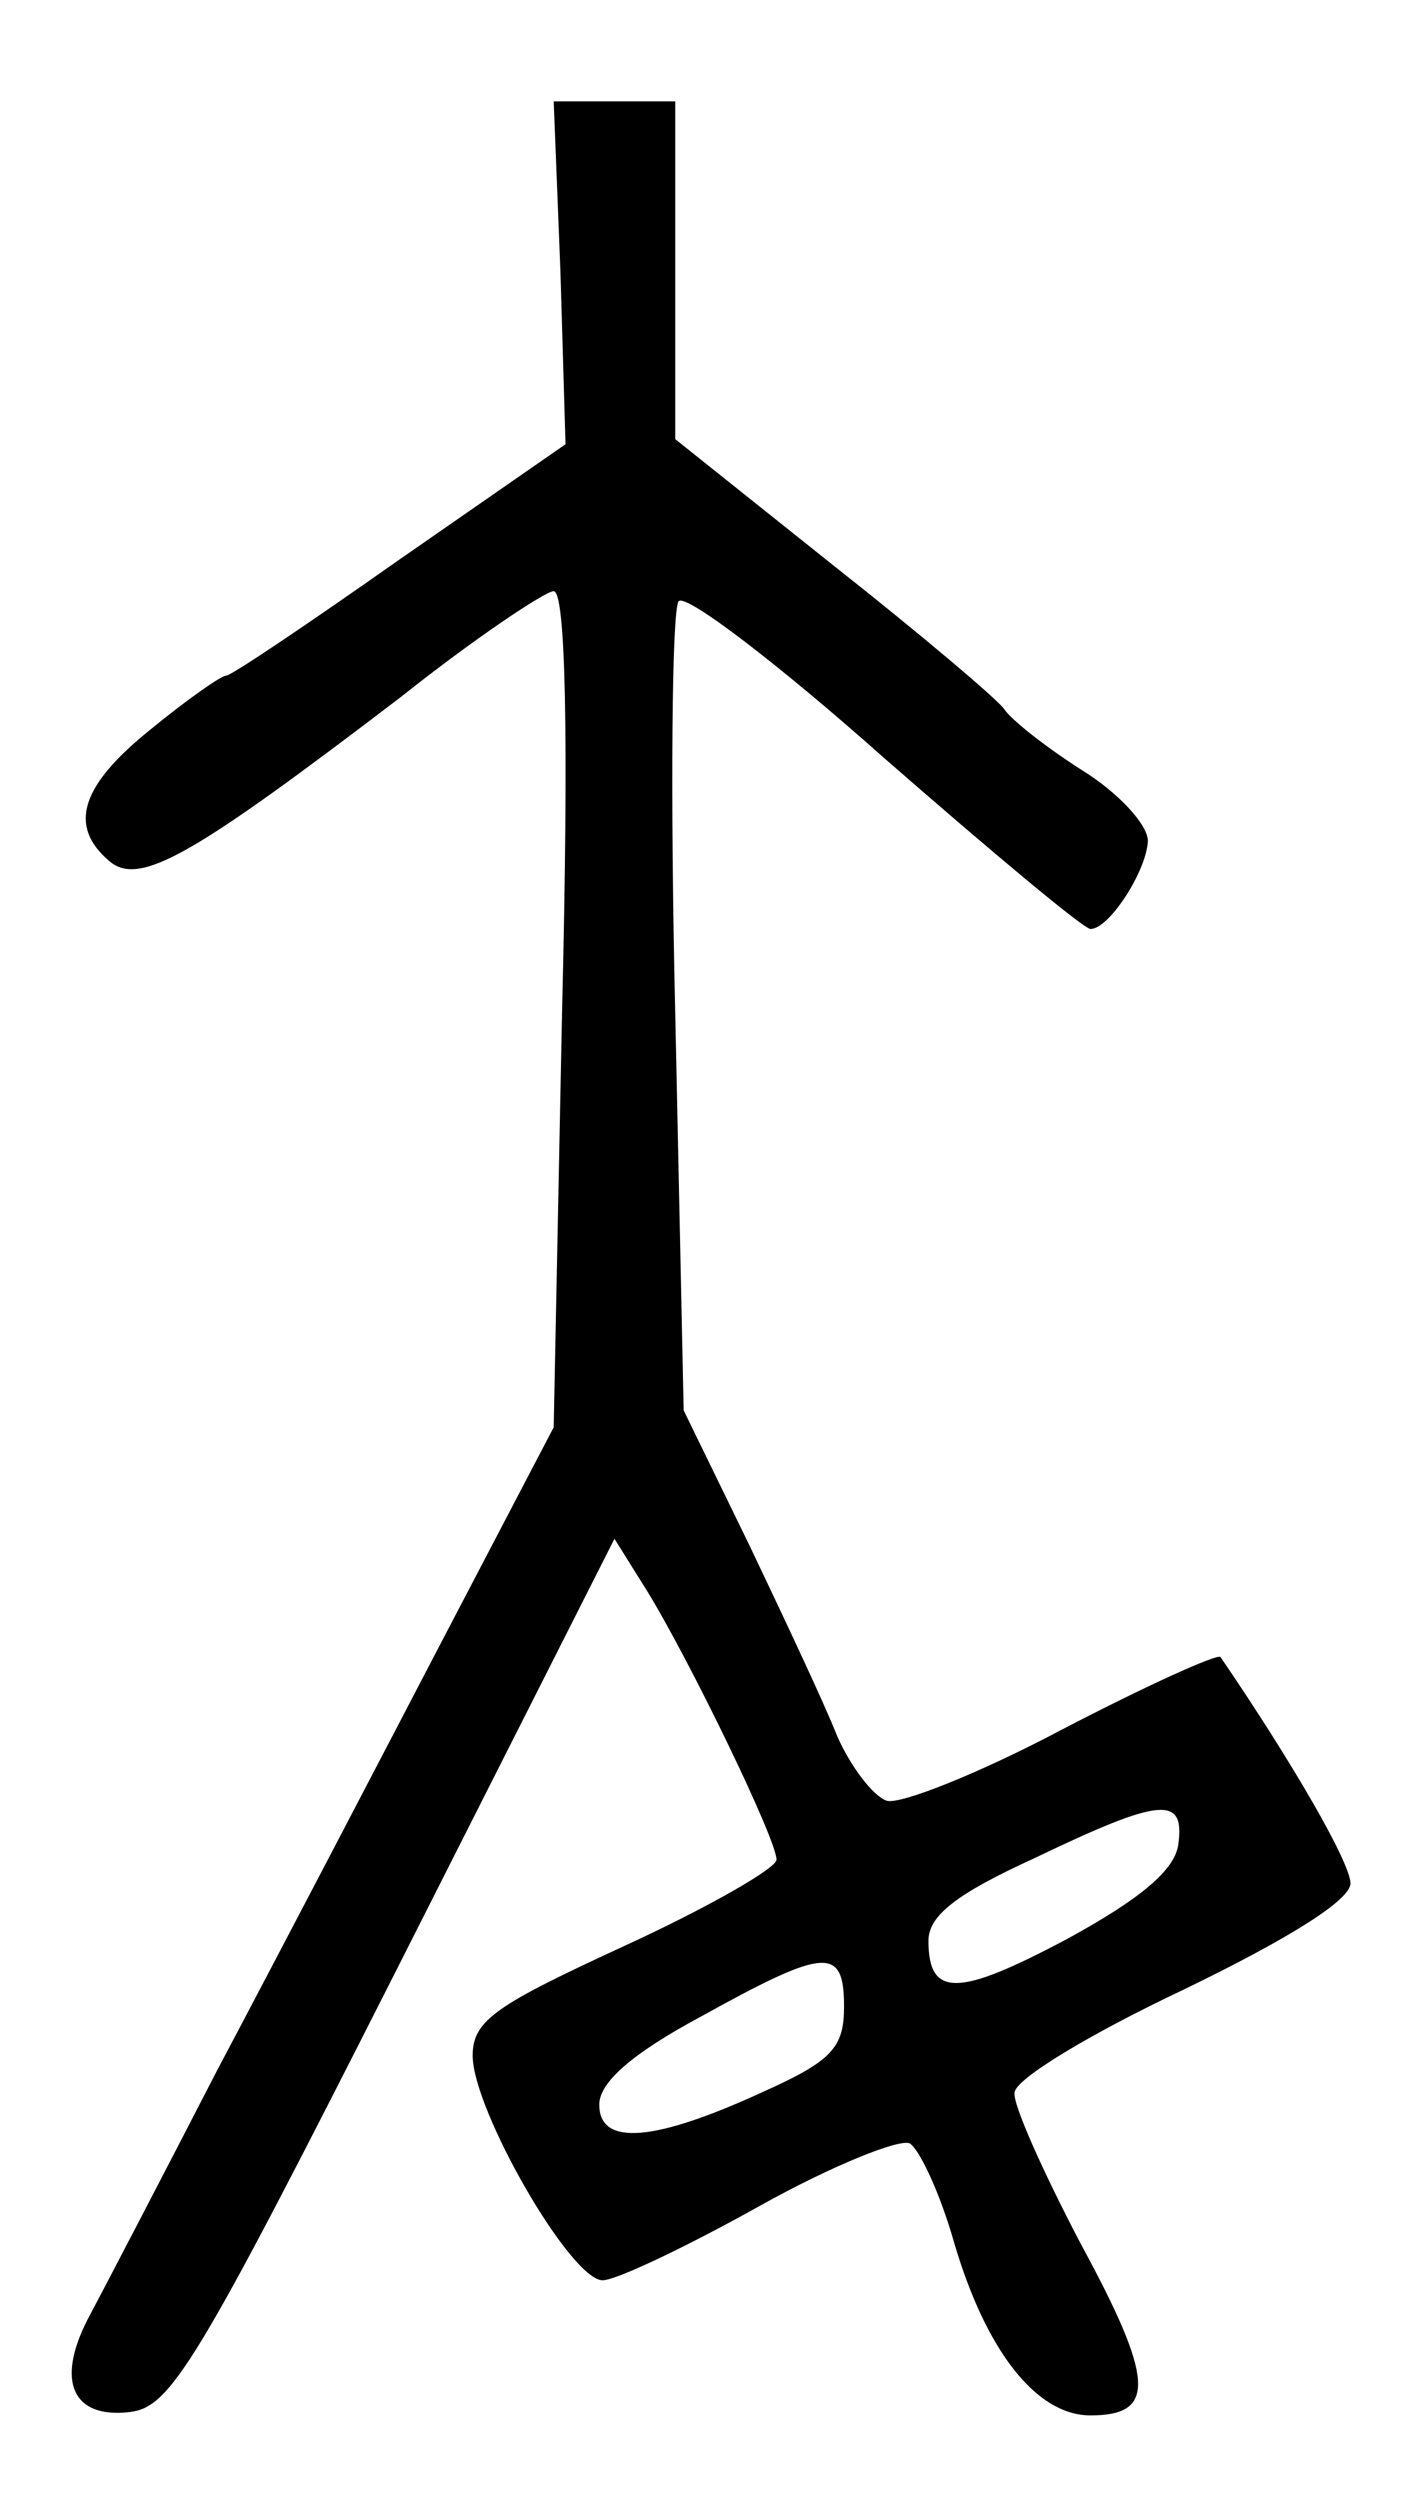 <?xml version="1.0" standalone="no"?>
<!DOCTYPE svg PUBLIC "-//W3C//DTD SVG 20010904//EN"
 "http://www.w3.org/TR/2001/REC-SVG-20010904/DTD/svg10.dtd">
<svg version="1.0" xmlns="http://www.w3.org/2000/svg"
 width="84pt" height="148pt" viewBox="0 0 84 148"
 preserveAspectRatio="xMidYMid meet">
<g transform="translate(0,148) scale(0.1,-0.1)"
fill="#000000" stroke="none">
<path d="M332 1319 l3 -102 -98 -68 c-54 -38 -100 -69 -103 -69 -3 0 -23 -14
-45 -32 -41 -33 -49 -57 -24 -78 18 -15 50 4 172 97 44 35 86 63 91 63 7 0 9
-84 5 -247 l-5 -248 -68 -130 c-37 -71 -96 -184 -131 -250 -34 -66 -69 -133
-77 -148 -19 -37 -9 -59 25 -55 24 3 39 27 157 260 l130 257 20 -32 c25 -41
76 -146 76 -158 0 -5 -40 -28 -90 -51 -76 -35 -90 -44 -90 -65 0 -32 58 -133
77 -133 8 0 50 20 93 44 43 24 83 40 89 37 6 -4 18 -30 26 -58 19 -65 49 -103
81 -103 39 0 38 21 -6 102 -22 42 -40 82 -39 89 0 8 45 35 100 61 62 30 99 53
99 63 0 12 -34 71 -77 134 -2 2 -44 -17 -94 -43 -49 -26 -97 -45 -104 -42 -8
3 -21 20 -29 38 -7 18 -31 69 -52 113 l-39 80 -5 235 c-3 129 -2 239 2 244 4
5 59 -37 122 -93 63 -55 118 -101 122 -101 11 0 33 34 34 52 0 10 -18 29 -39
42 -22 14 -42 30 -46 36 -3 5 -49 44 -101 85 l-94 75 0 100 0 100 -36 0 -36 0
4 -101z m366 -931 c-2 -15 -22 -32 -66 -56 -64 -34 -82 -35 -82 -1 0 15 17 28
63 49 75 36 89 37 85 8z m-198 -96 c0 -24 -7 -32 -47 -50 -65 -30 -98 -33 -98
-8 0 13 19 30 60 52 74 41 85 42 85 6z"/>
</g>
</svg>
